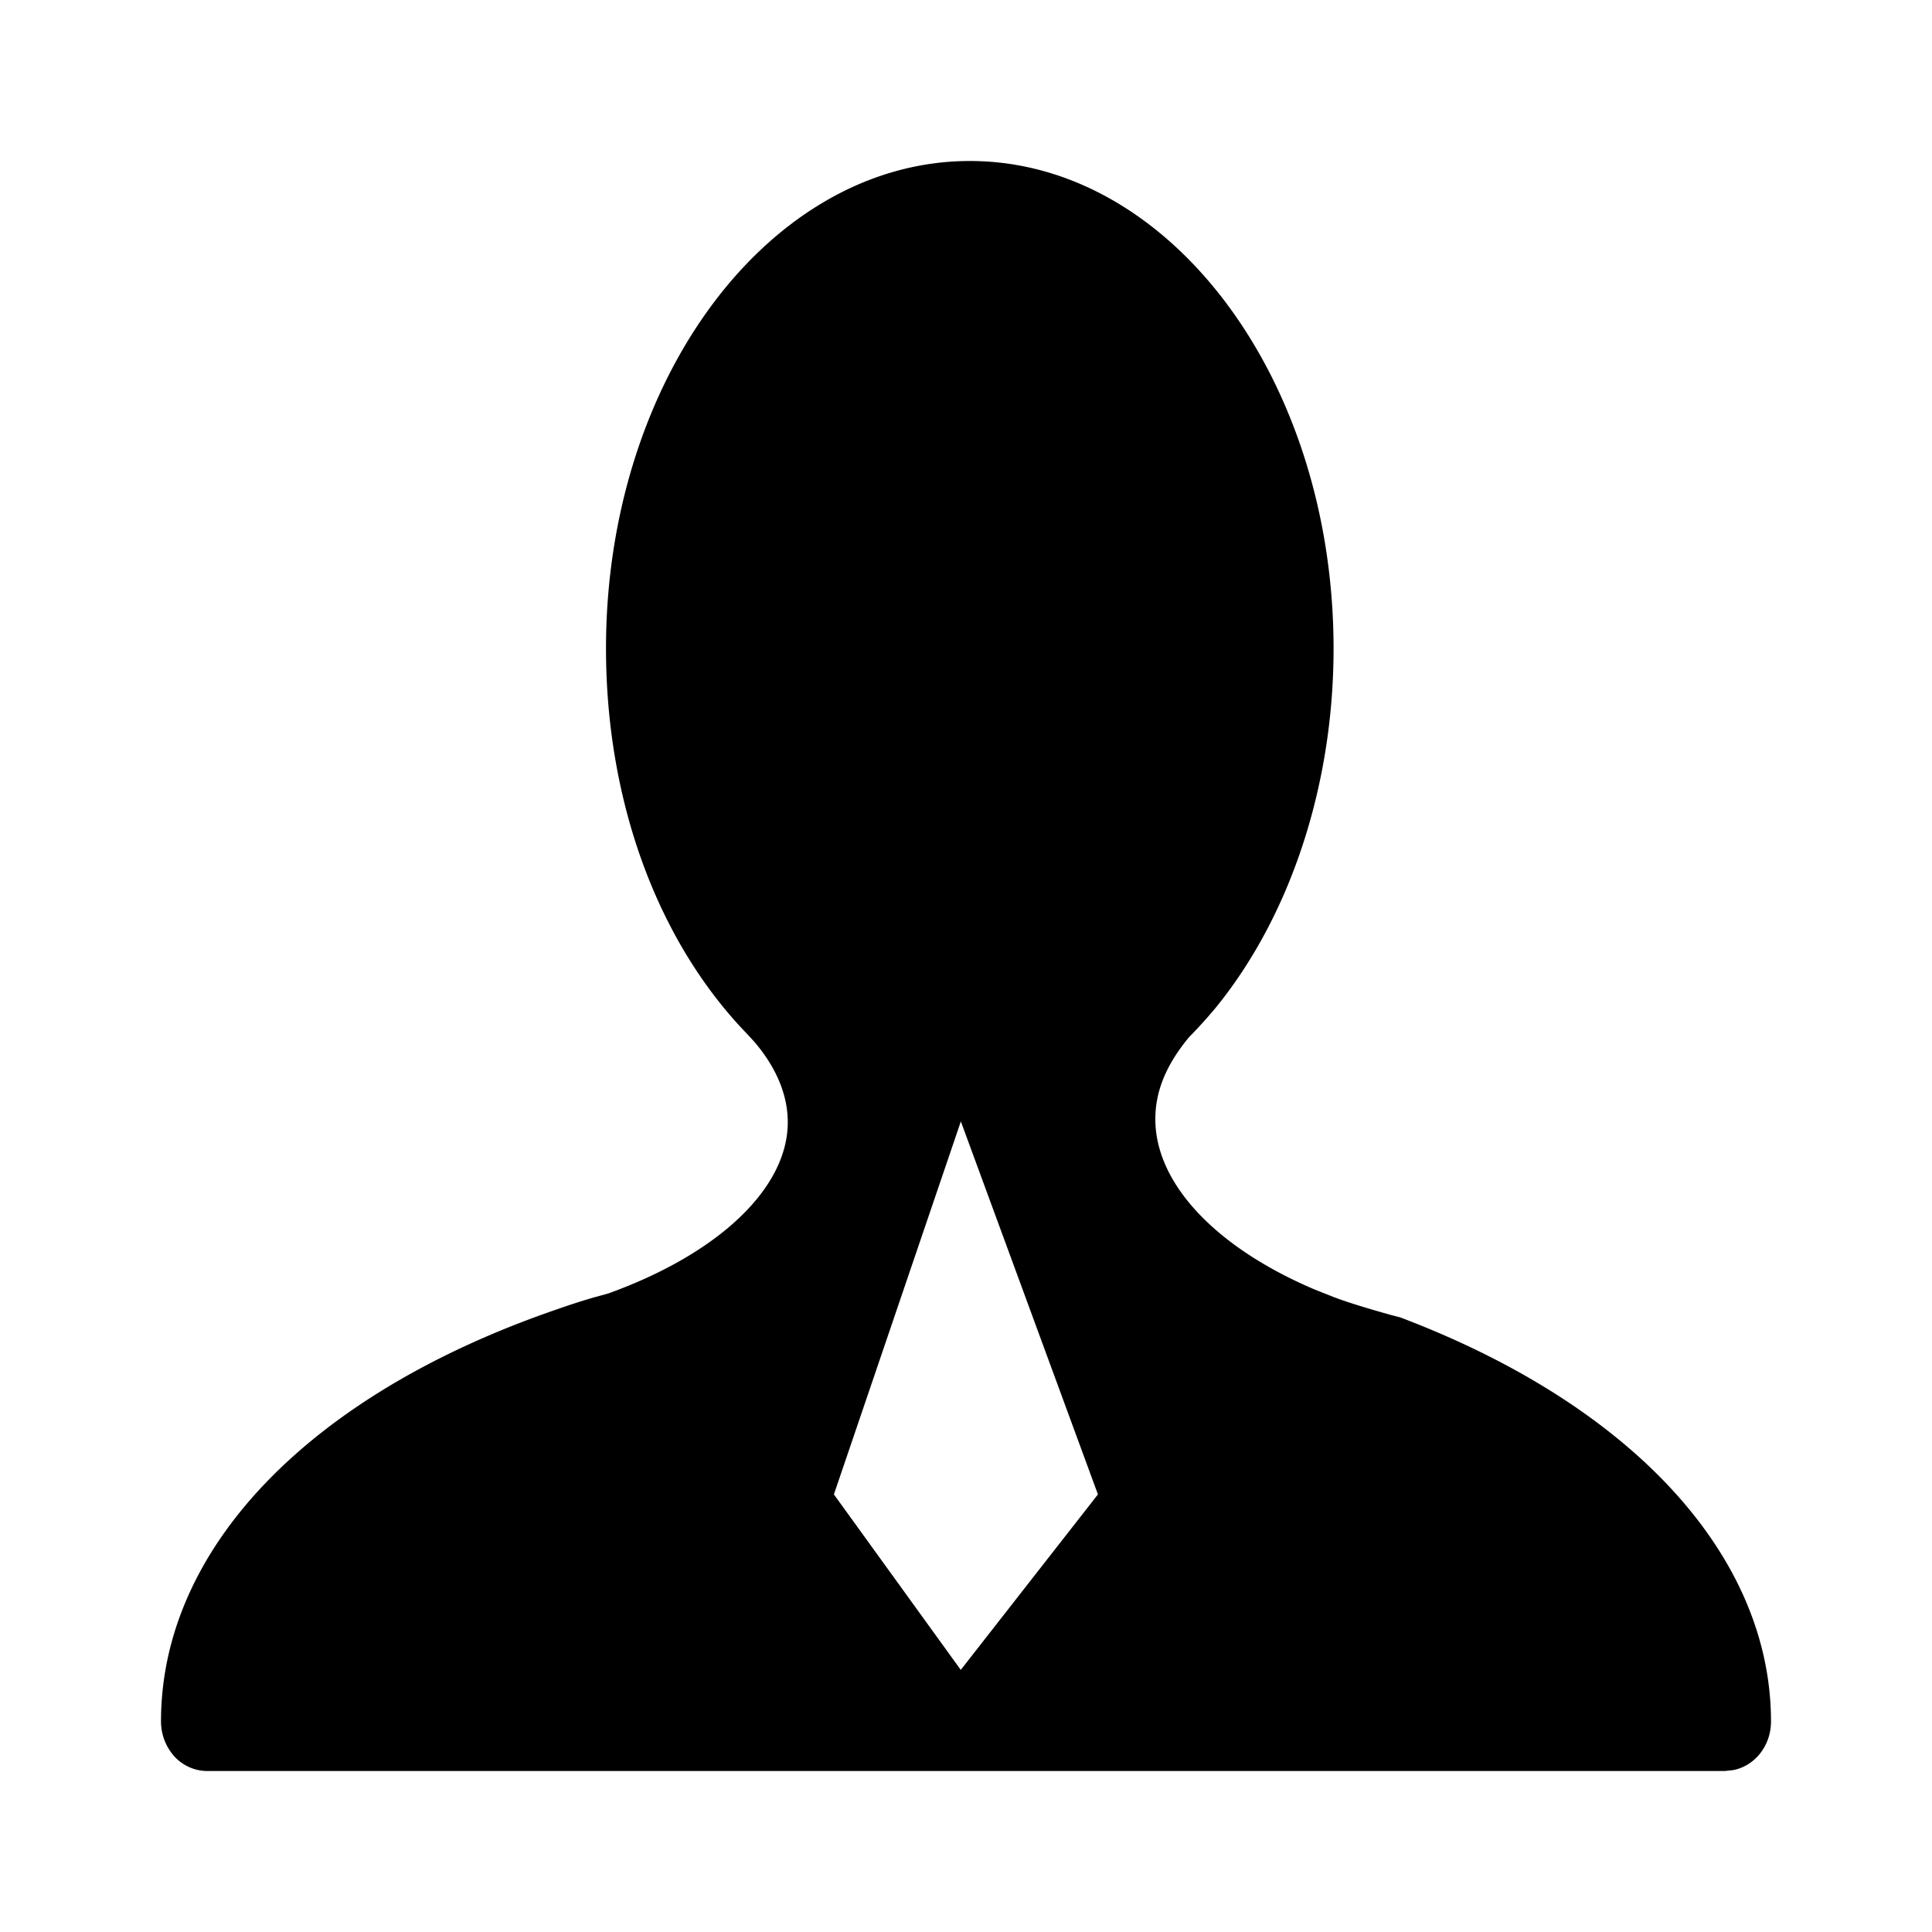 <svg xmlns="http://www.w3.org/2000/svg" fill="none" viewBox="0 0 24 24"><path fill="#000" d="M12.048 2c2.49 0 4.518 2.717 4.518 6.058 0 1.698-.537 3.328-1.472 4.47a6.061 6.061 0 0 1-.325.358c-.287.348-.417.673-.417 1.017 0 .8.752 1.595 1.98 2.116l.237.094c.218.082.457.15.694.218l.131.034C20.286 17.46 22 19.333 22 21.386c0 .301-.203.553-.471.603l-.102.011H2.573a.54.54 0 0 1-.22-.047.57.57 0 0 1-.186-.133.652.652 0 0 1-.167-.435c0-2.143 1.835-4.058 4.904-5.115.162-.057.324-.11.488-.157l.164-.045c1.376-.496 2.23-1.31 2.23-2.127 0-.413-.21-.76-.416-1l-.088-.096c-1.114-1.149-1.754-2.89-1.754-4.79 0-3.34 2.03-6.055 4.52-6.055Zm-.111 11.928-1.578 4.636 1.576 2.18 1.704-2.18-1.704-4.636h.002Z" data-follow-fill="#000"/></svg>